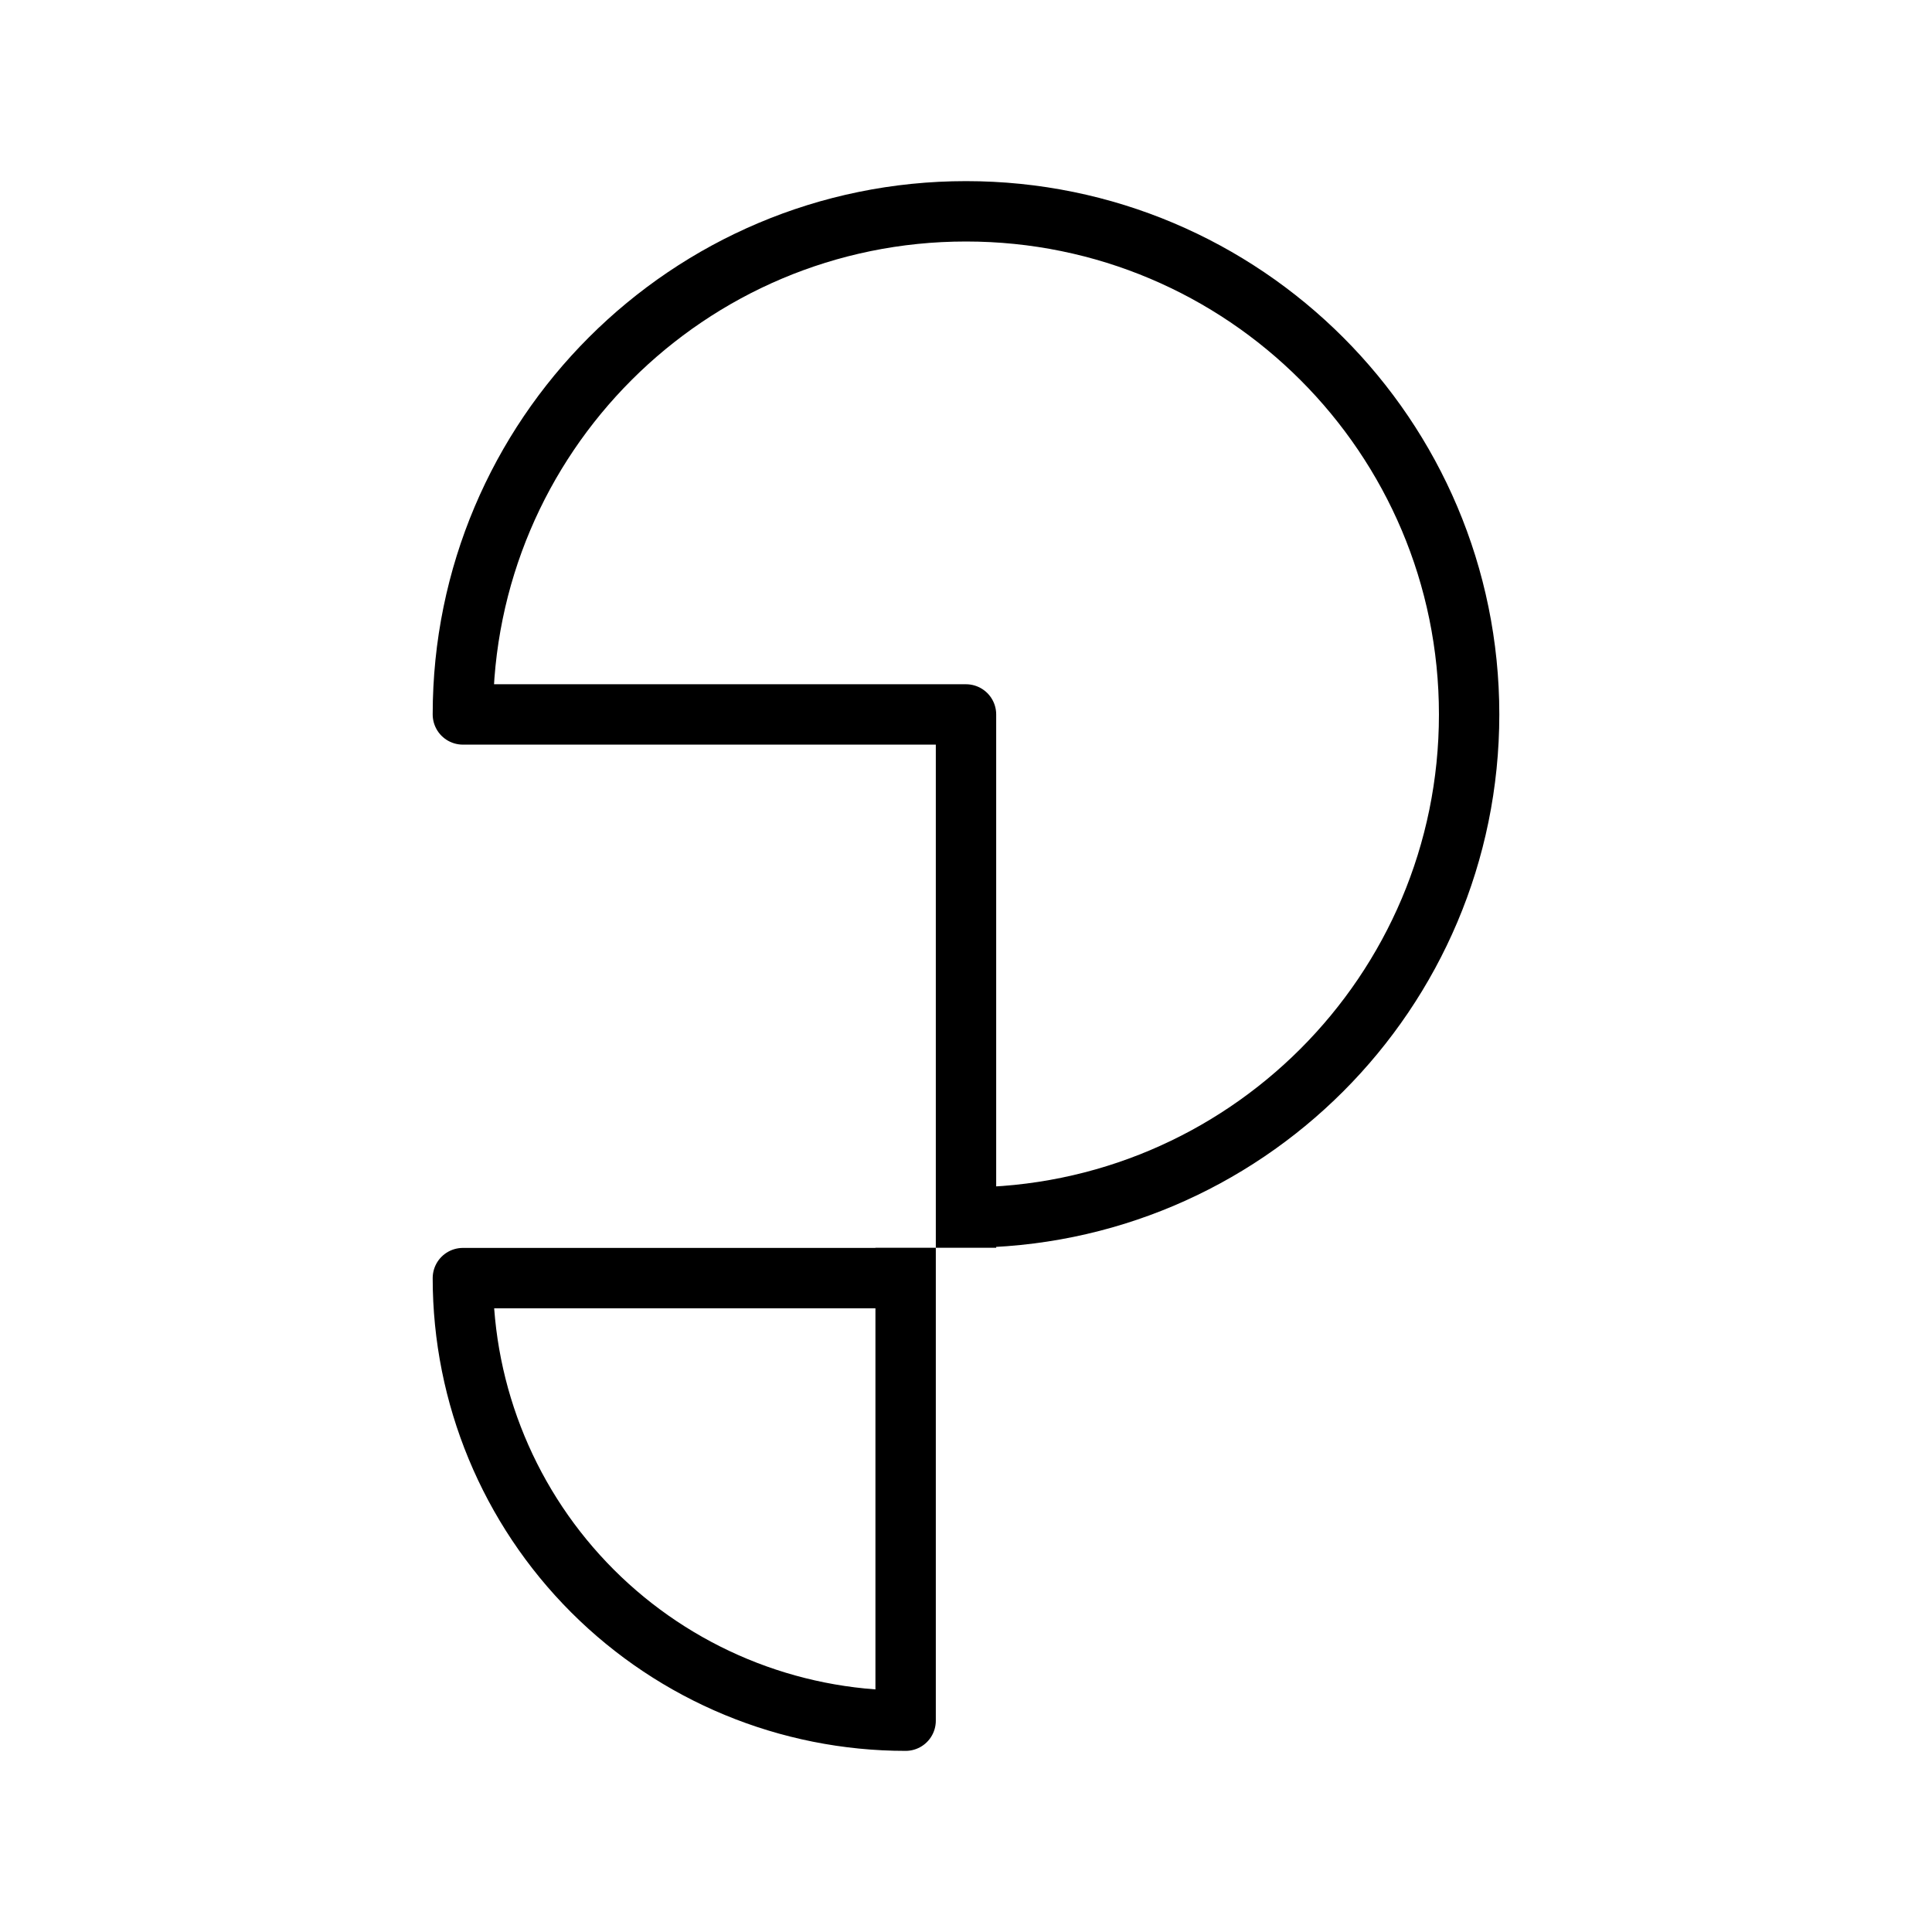 <?xml version="1.0" encoding="UTF-8" standalone="no"?>
<svg
   width="192"
   height="192"
   viewBox="0 0 192 192"
   fill="none"
   version="1.1"
   id="svg10598"
   inkscape:version="1.2.1 (9c6d41e410, 2022-07-14)"
   sodipodi:docname="sliceit.svg"
   xmlns:inkscape="http://www.inkscape.org/namespaces/inkscape"
   xmlns:sodipodi="http://sodipodi.sourceforge.net/DTD/sodipodi-0.dtd"
   xmlns="http://www.w3.org/2000/svg"
   xmlns:svg="http://www.w3.org/2000/svg">
  <defs
     id="defs10602" />
  <sodipodi:namedview
     id="namedview10600"
     pagecolor="#ffffff"
     bordercolor="#000000"
     borderopacity="0.25"
     inkscape:showpageshadow="2"
     inkscape:pageopacity="0.0"
     inkscape:pagecheckerboard="0"
     inkscape:deskcolor="#d1d1d1"
     showgrid="false"
     inkscape:zoom="2.8578899"
     inkscape:cx="80.653912"
     inkscape:cy="103.22301"
     inkscape:window-width="1920"
     inkscape:window-height="974"
     inkscape:window-x="-11"
     inkscape:window-y="-11"
     inkscape:window-maximized="1"
     inkscape:current-layer="svg10598" />
  <g
     id="g10586"
     transform="translate(13,18)">
    <path
       id="circle9800"
       style="stroke:#000000;stroke-width:6;stroke-linejoin:round"
       d="m 77,106 v 47 C 65.33,153 54.139,148.366 45.887,140.118 37.636,131.869 33,120.682 33,109.017 h 44"
       sodipodi:nodetypes="ccscc" />
    <path
       id="path9020"
       style="stroke:#000000;stroke-width:6;stroke-linecap:square;stroke-linejoin:round"
       d="M 83,103 V 53 H 33 C 33,25.386 55.386,3 83,3 110.614,3 133,25.386 133,53 133,80.614 110.614,103 83,103"
       sodipodi:nodetypes="cccssc" />
  </g>
</svg>
